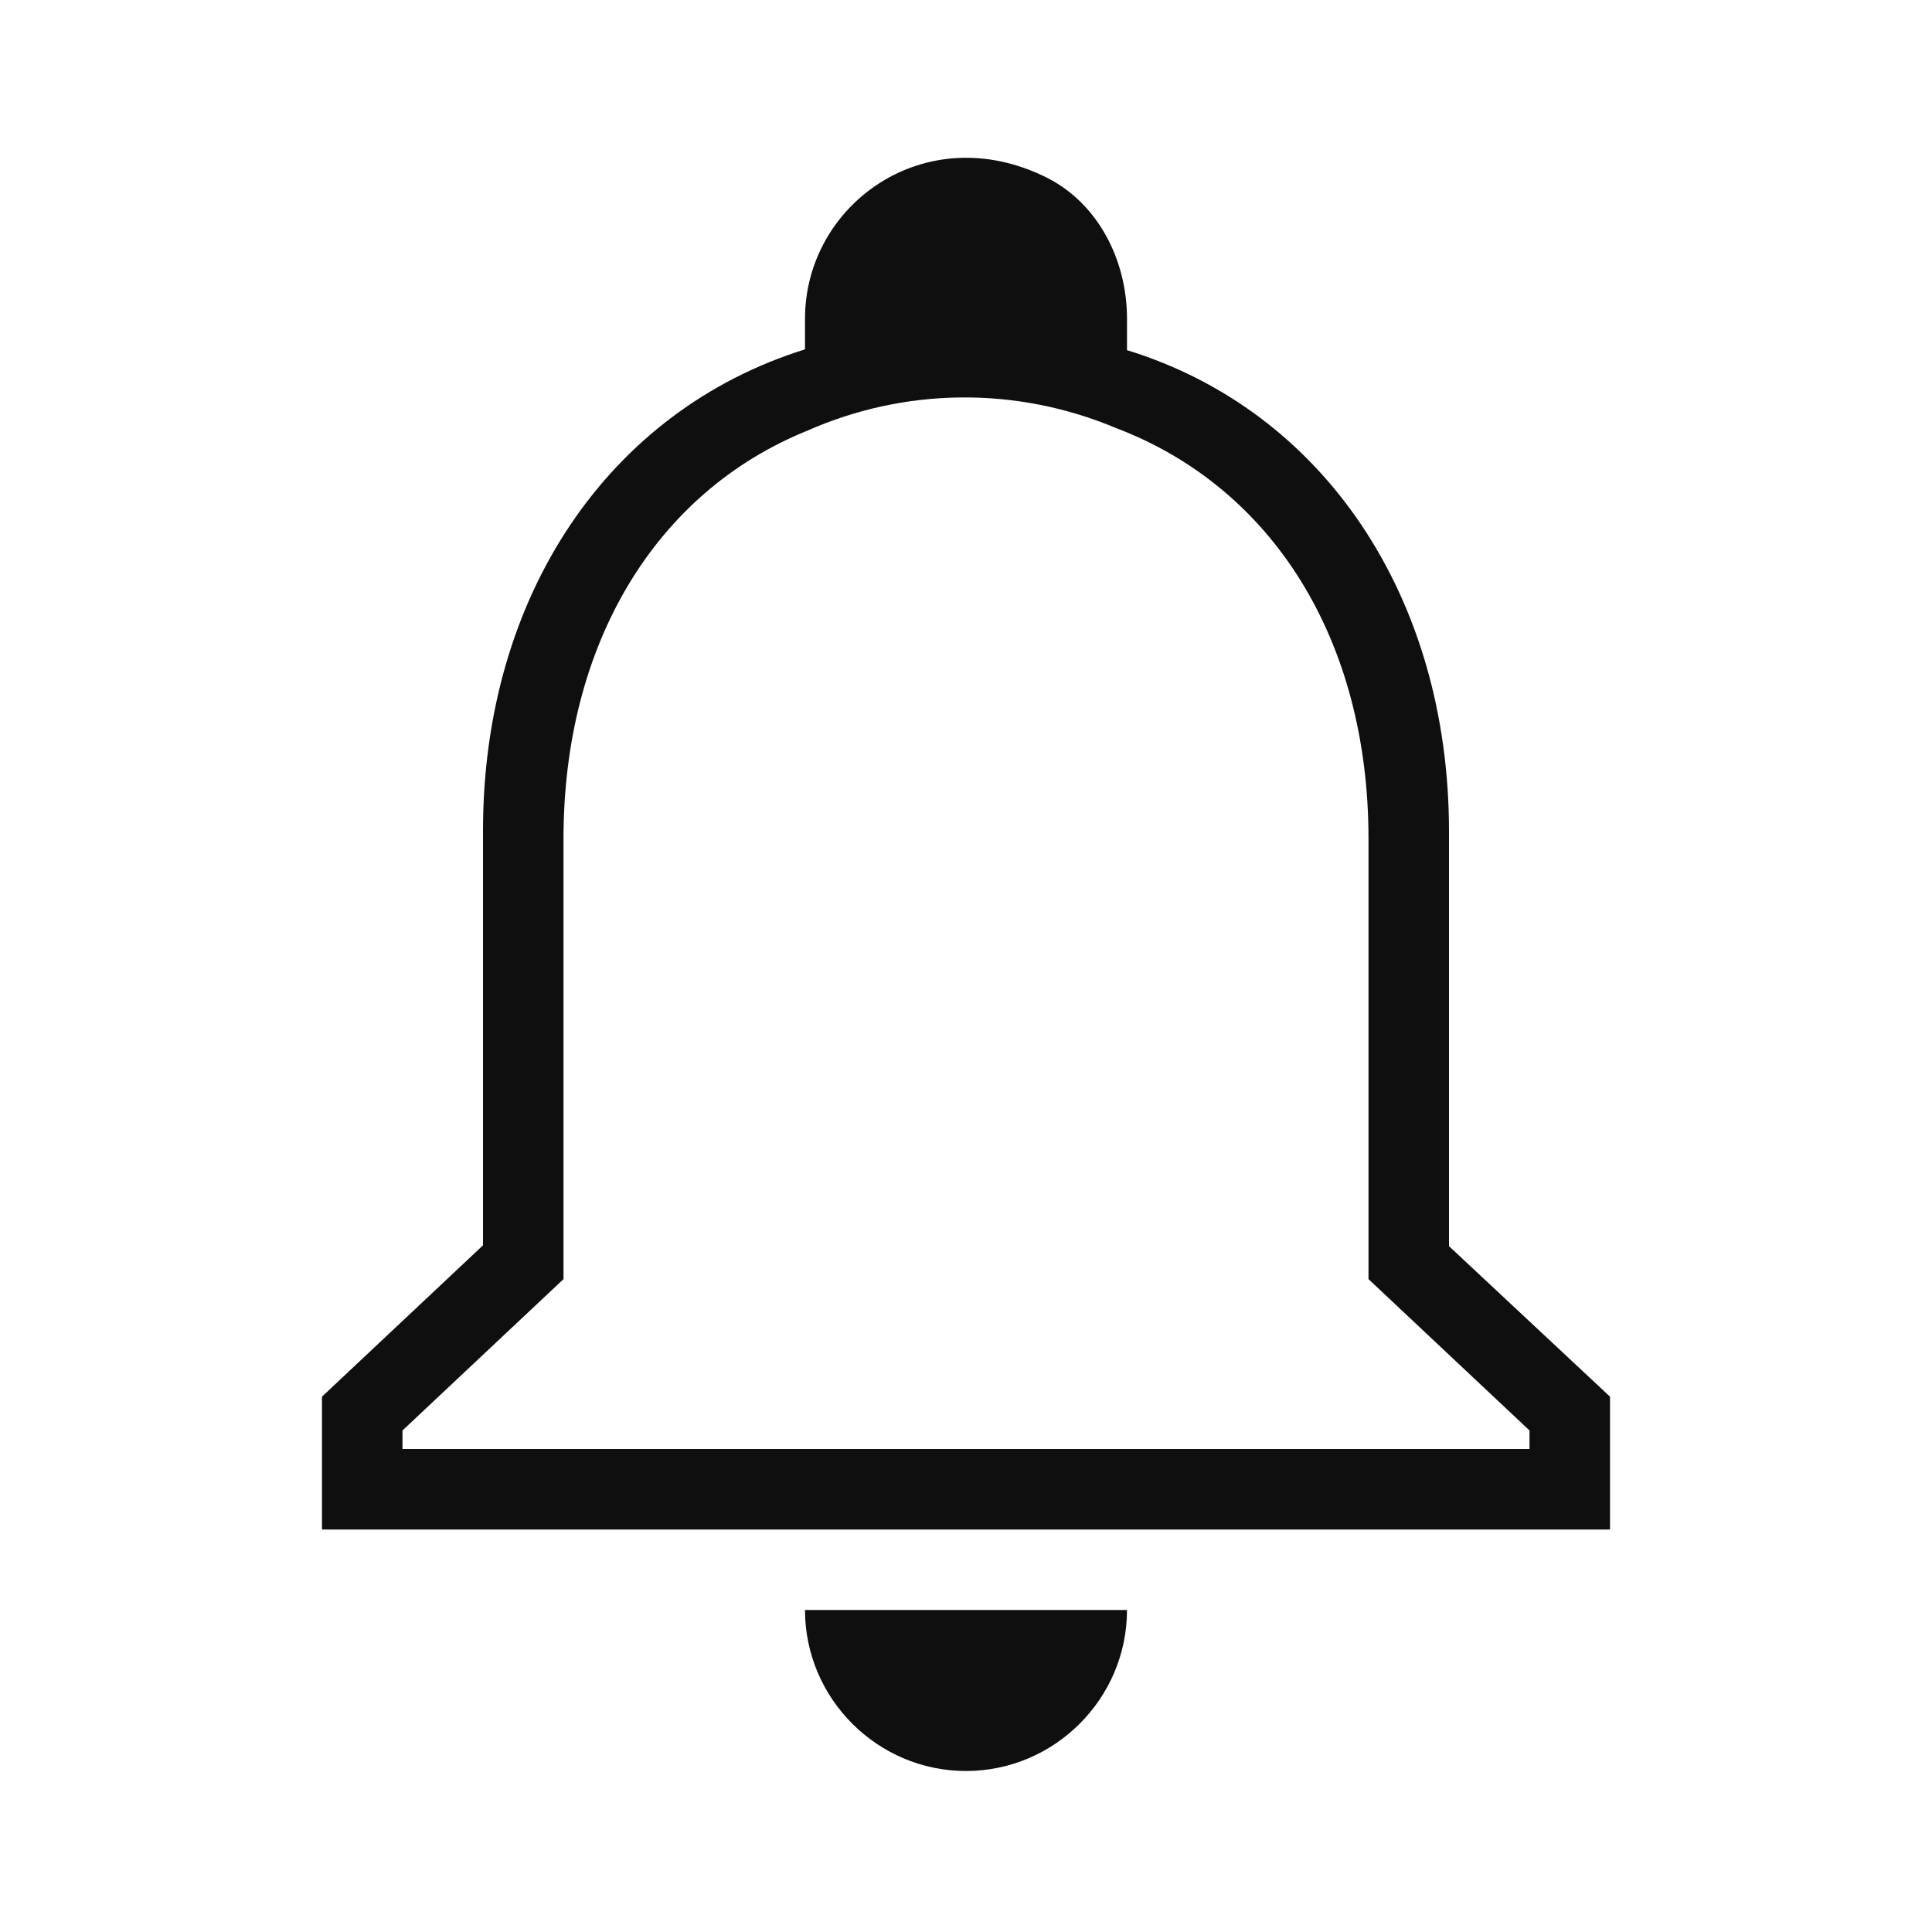 <svg width="42" height="42" viewBox="0 0 42 42" fill="none" xmlns="http://www.w3.org/2000/svg">
<path d="M17.5 35H24.5C24.5 36.925 22.925 38.5 21 38.5C19.075 38.5 17.5 36.925 17.5 35ZM35 30.362V33.25H7V30.362L10.5 27.072V18.06C10.5 12.95 13.23 8.925 17.5 7.595V6.93C17.5 4.445 20.108 2.555 22.733 3.85C23.87 4.41 24.5 5.652 24.5 6.93V7.612C28.77 8.925 31.5 12.967 31.5 18.077V27.09L35 30.362ZM33.25 31.097L29.75 27.807V18.235C29.75 13.912 27.668 10.605 24.273 9.31C22.067 8.382 19.652 8.435 17.552 9.362C14.262 10.692 12.25 13.982 12.25 18.235V27.807L8.75 31.097V31.5H33.25V31.097Z" fill="#0F0F0F"/>
</svg>
